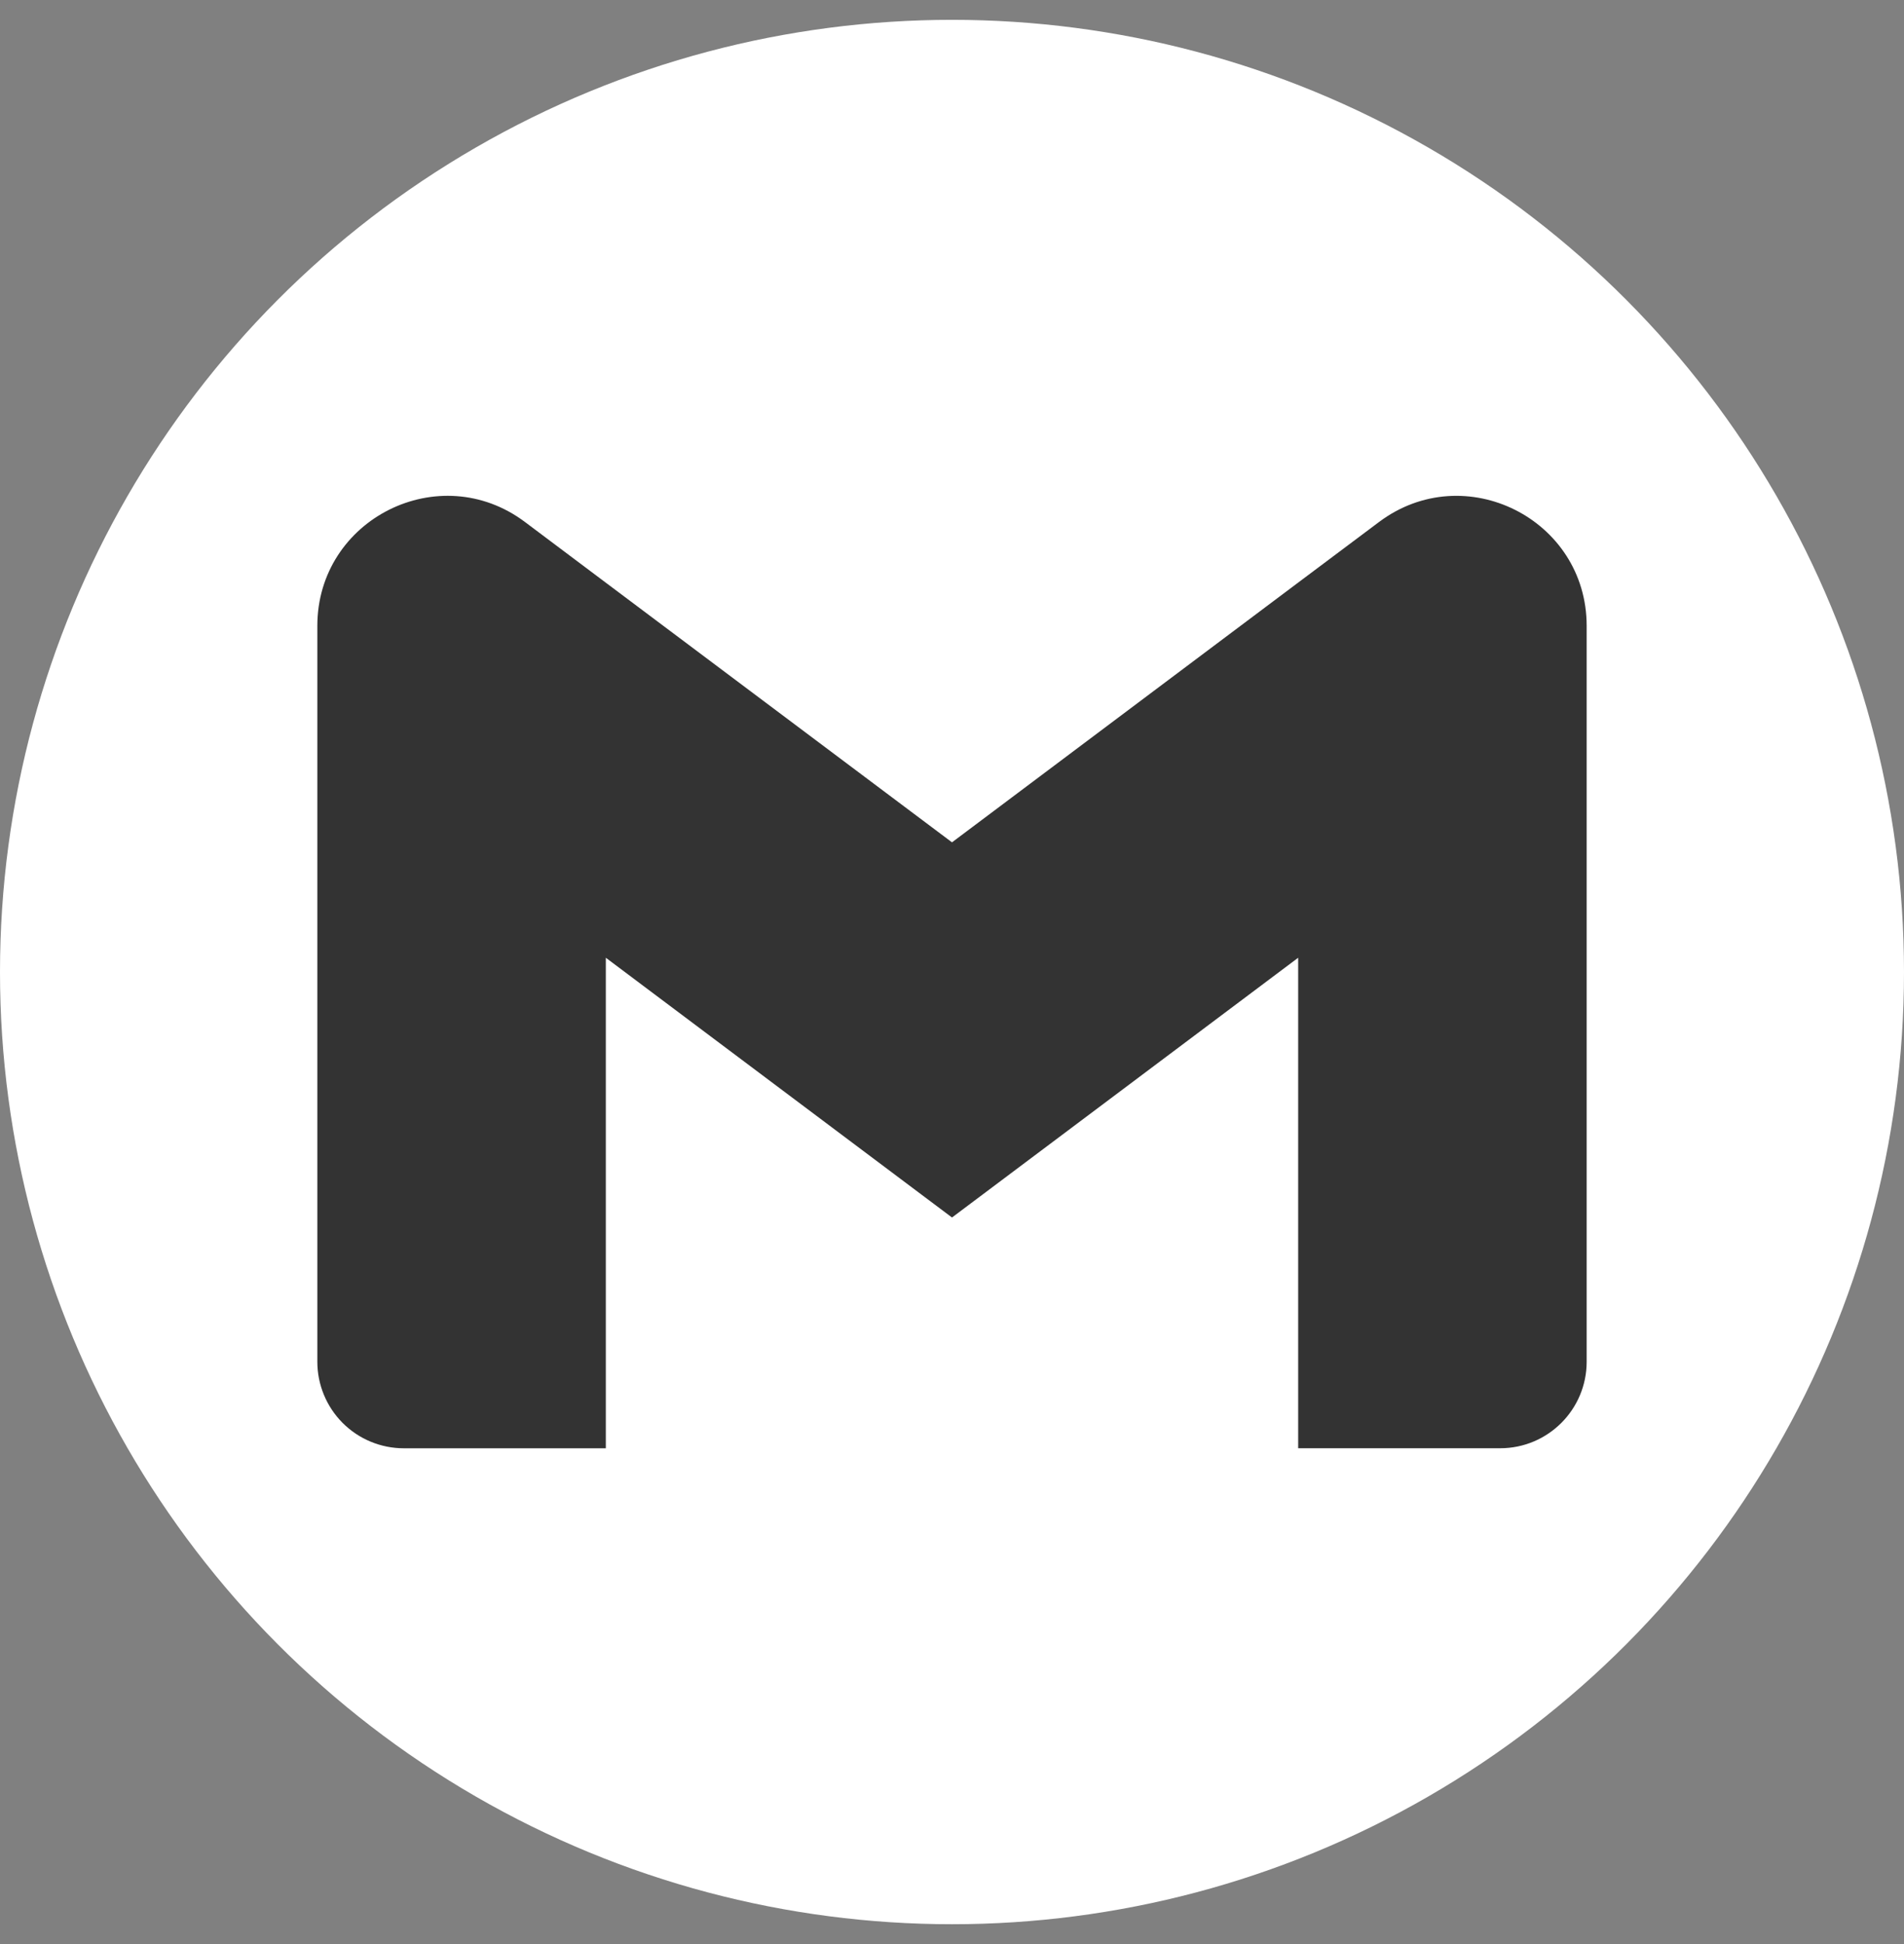 <svg width="48" height="49" viewBox="0 0 48 49" fill="none" xmlns="http://www.w3.org/2000/svg">
<rect x="0" y="0" width="48" height="49" fill="#808080" stroke="none"/>
<g clip-path="url(#clip0_231_630)">
<circle cx="24" cy="24.5" r="24" fill="white"/>
<path d="M40 15.776V34.322C40 35.527 39.024 36.503 37.819 36.503H32.727V24.14L24 30.687L15.273 24.14V36.504H10.181C9.895 36.504 9.611 36.448 9.346 36.338C9.082 36.229 8.841 36.068 8.638 35.865C8.436 35.662 8.275 35.422 8.166 35.157C8.056 34.892 8 34.608 8 34.322V15.776C8 13.079 11.079 11.539 13.236 13.158L15.273 14.687L24 21.231L32.727 14.684L34.764 13.158C36.92 11.54 40 13.079 40 15.776Z" fill="black" fill-opacity="0.8"/>
</g>
<defs>
<clipPath id="clip0_231_630">
<rect width="48" height="48" fill="white" transform="translate(0 0.5)"/>
</clipPath>
</defs>
</svg>
